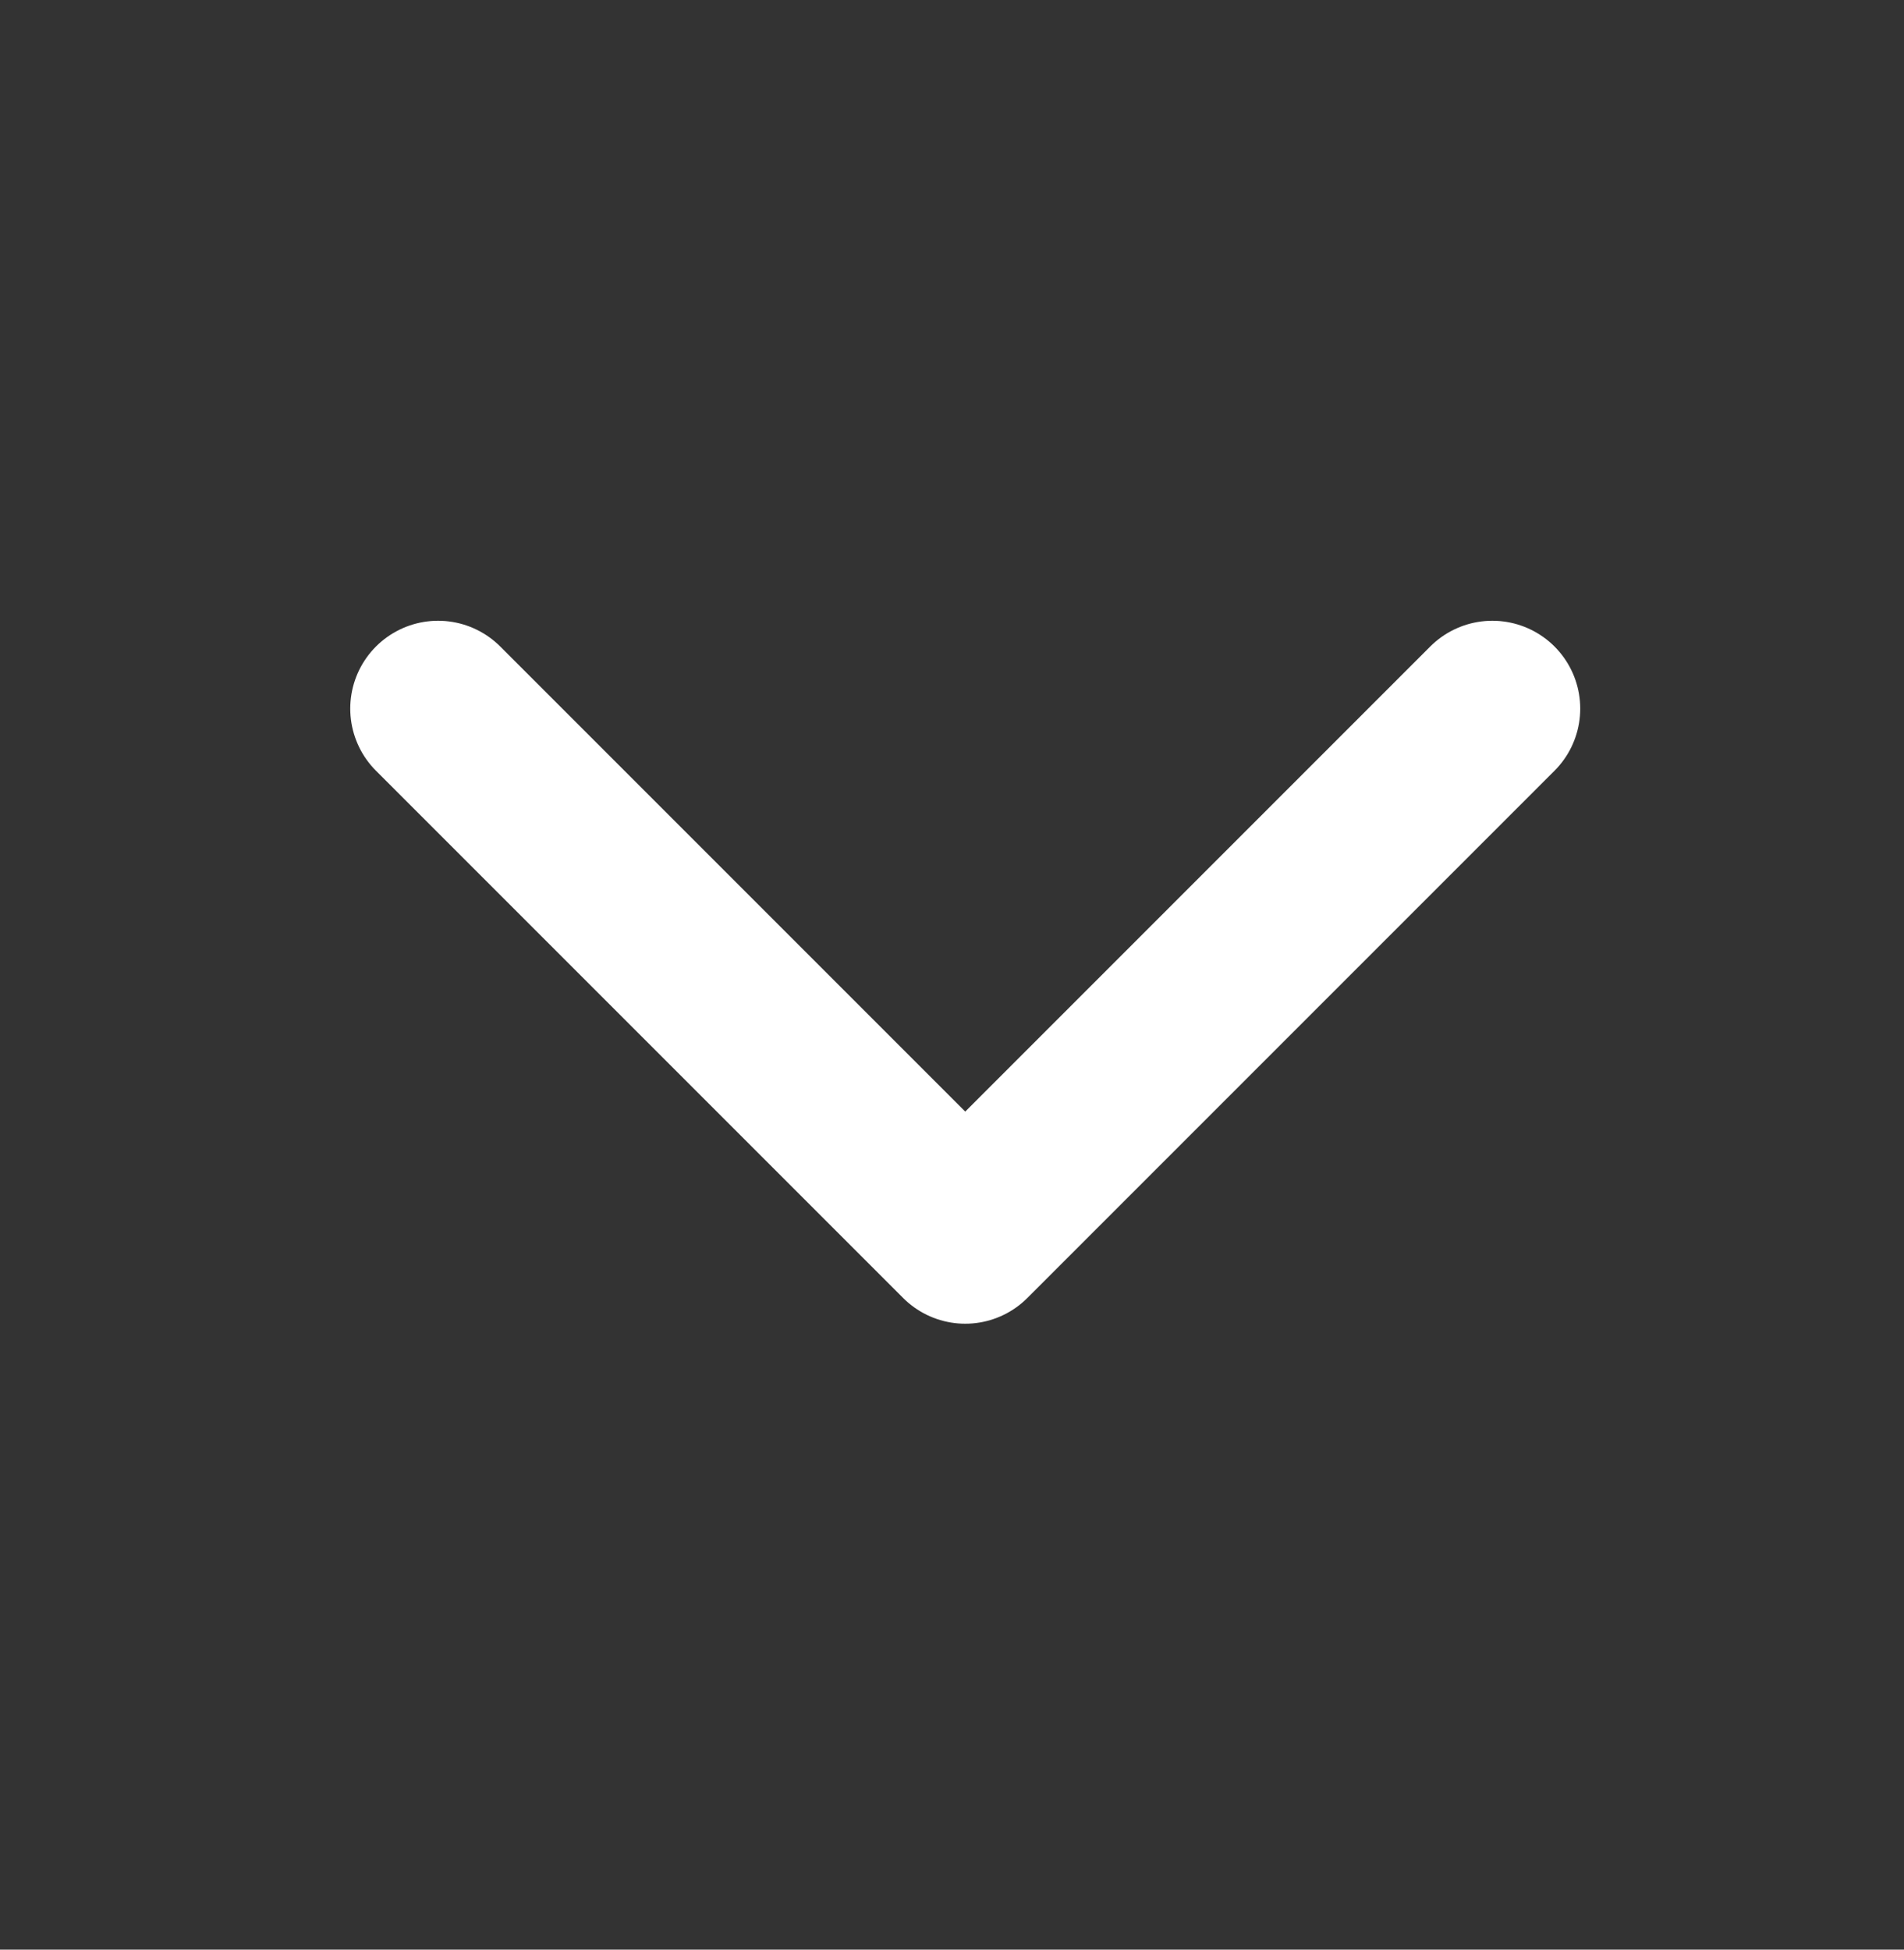 <svg width="42" height="43" viewBox="0 0 42 43" fill="none" xmlns="http://www.w3.org/2000/svg">
<rect x="0" y="0" width="42" height="43" fill="#333333" stroke="none"/>
<path d="M9.664 15.629L21.292 27.257L32.92 15.629" stroke="white" stroke-width="3.876" stroke-linecap="round" stroke-linejoin="round"/>
</svg>

